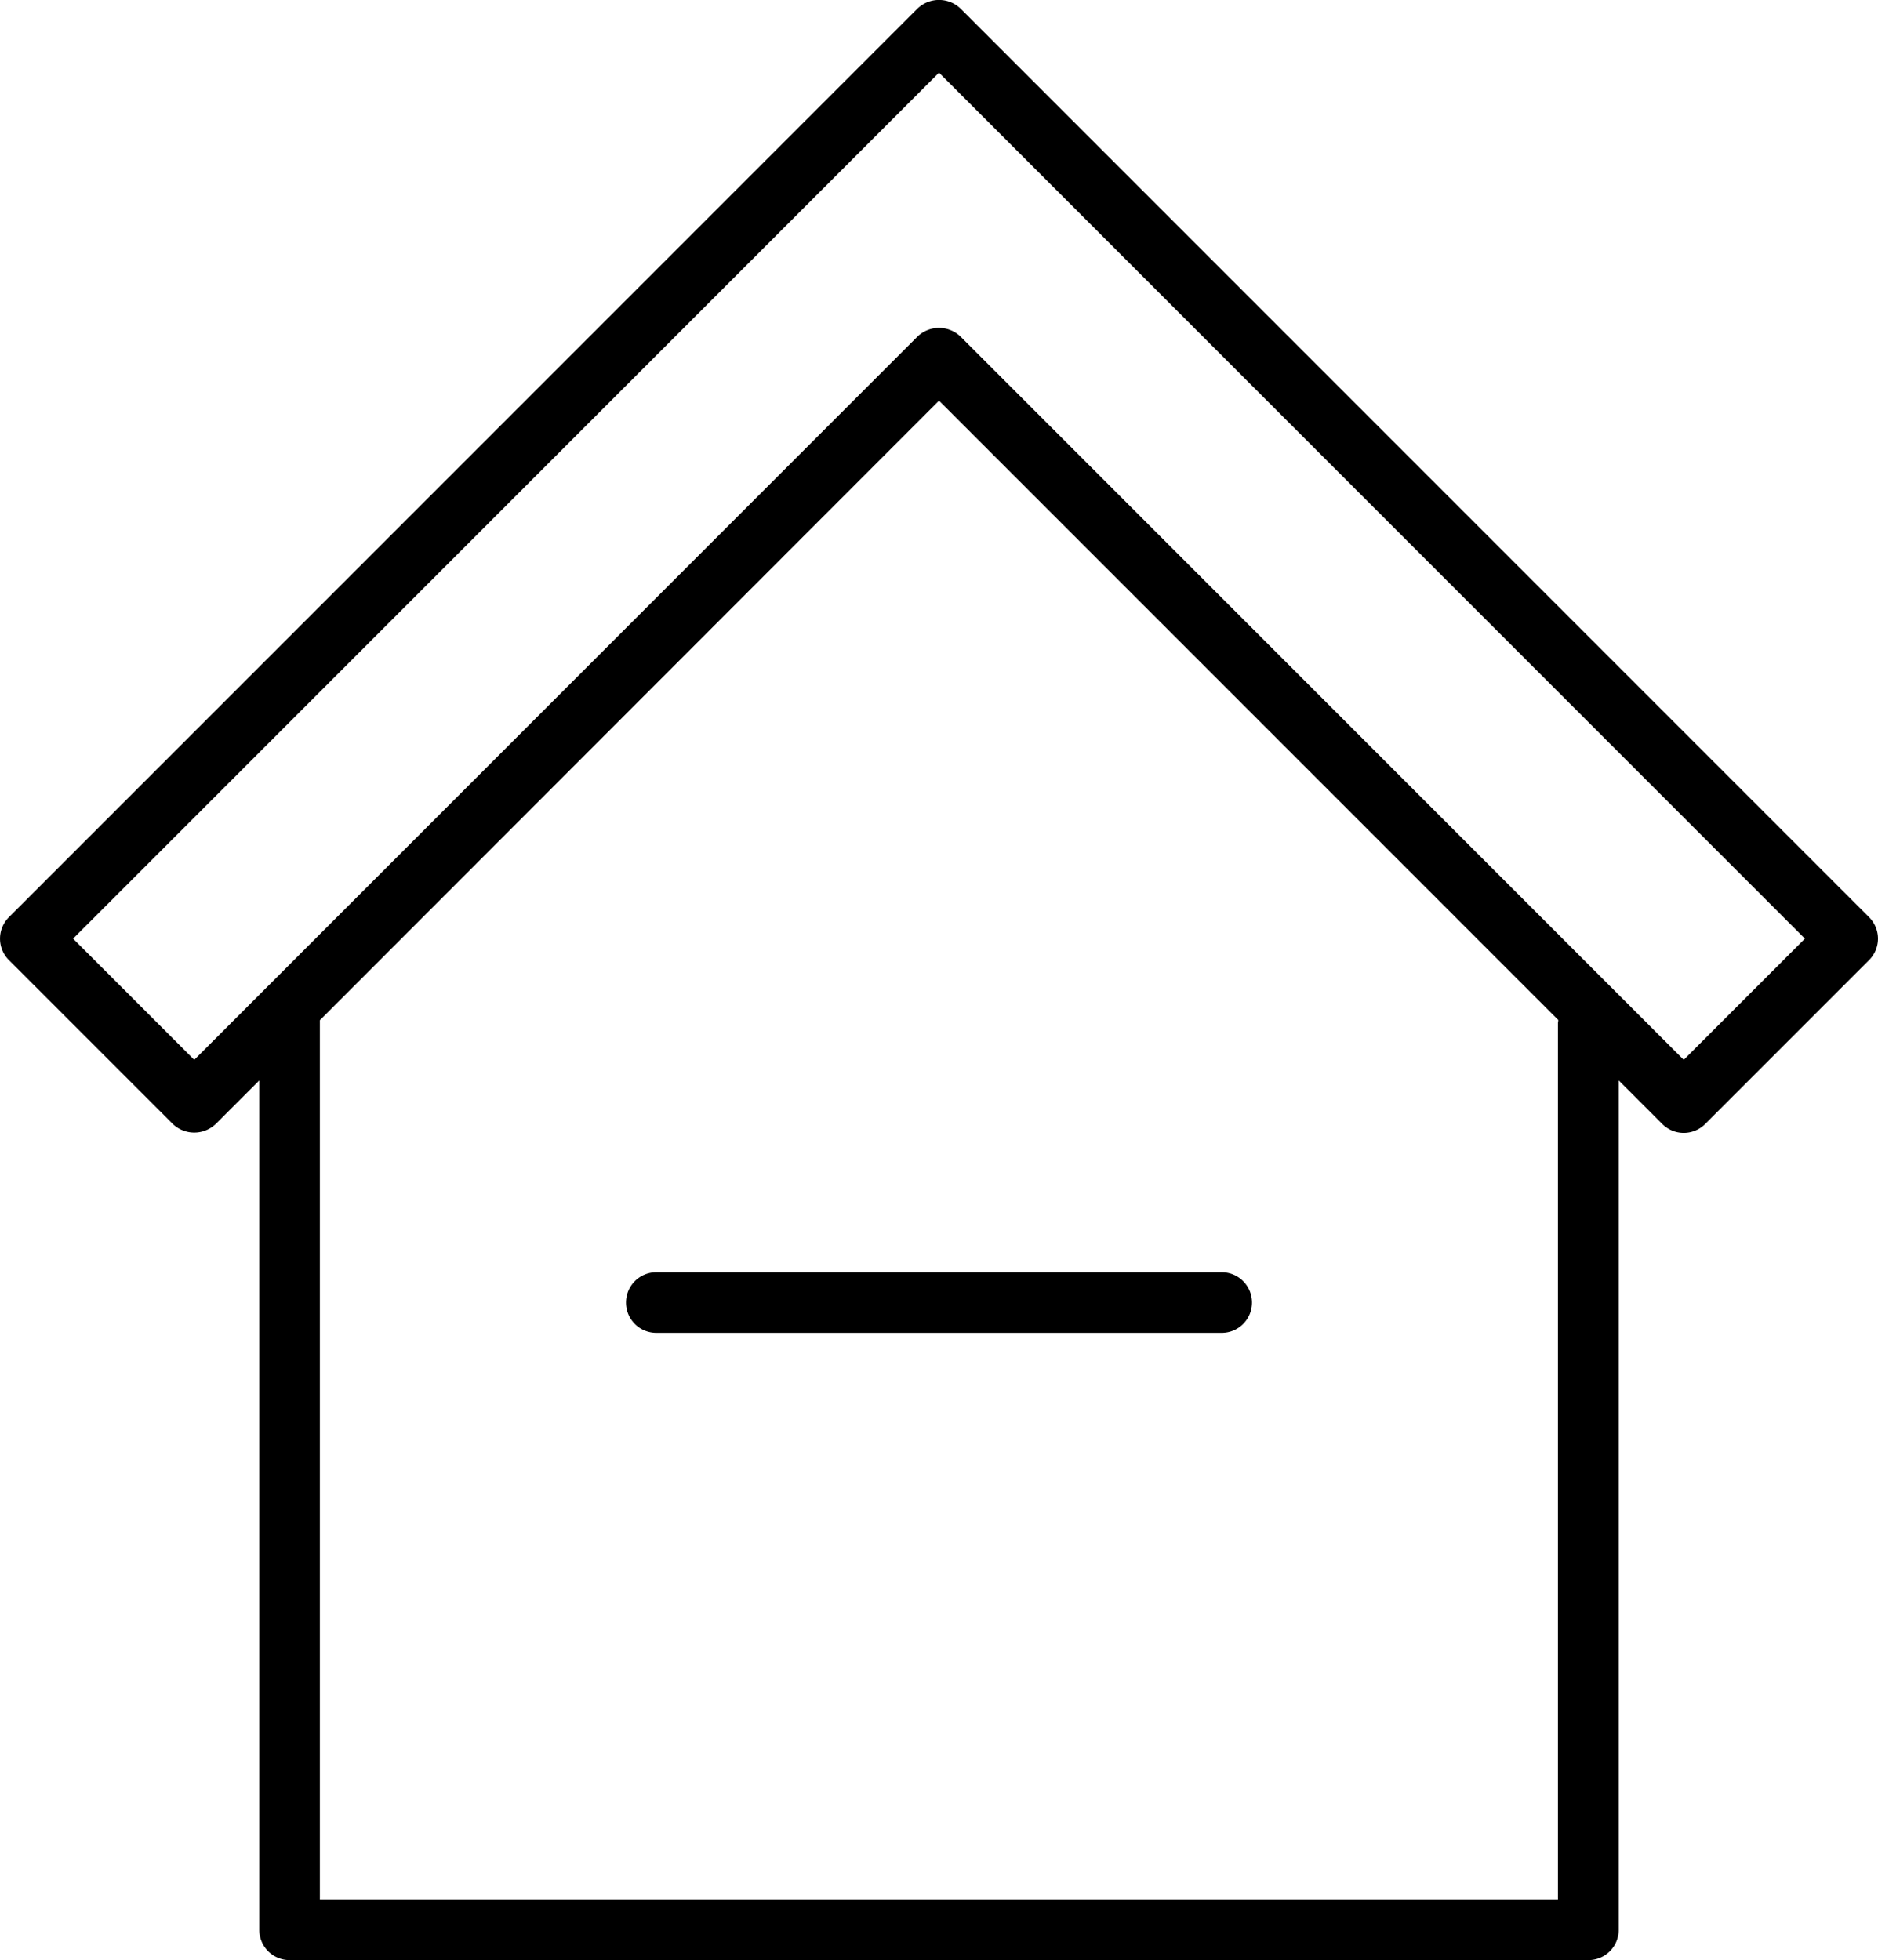 <?xml version="1.0" ?><svg viewBox="0 0 93 97.06" xmlns="http://www.w3.org/2000/svg"><title/><g data-name="Layer 2" id="Layer_2"><g id="ICONS"><path d="M31,64.52A1.5,1.5,0,0,0,32.5,66h28a1.5,1.5,0,0,0,0-3h-28A1.5,1.5,0,0,0,31,64.52Z"/><path d="M92.56,45.42l-45-45a1.54,1.54,0,0,0-2.12,0l-45,45a1.5,1.5,0,0,0,0,2.12l8.12,8.12a1.54,1.54,0,0,0,2.12,0l2.16-2.16V95.56a1.5,1.5,0,0,0,1.5,1.5H78.66a1.5,1.5,0,0,0,1.5-1.5V53.5l2.16,2.16a1.5,1.5,0,0,0,2.12,0l8.12-8.12A1.5,1.5,0,0,0,92.56,45.42Zm-15.41,5.2V94.06H15.84V50.63s0-.08,0-.11L46.5,19.84,77.17,50.51S77.16,50.59,77.16,50.63Zm6.23,1.86L47.56,16.66a1.54,1.54,0,0,0-2.12,0L9.62,52.48l-6-6L46.5,3.6,89.38,46.48Z"/></g></g></svg>